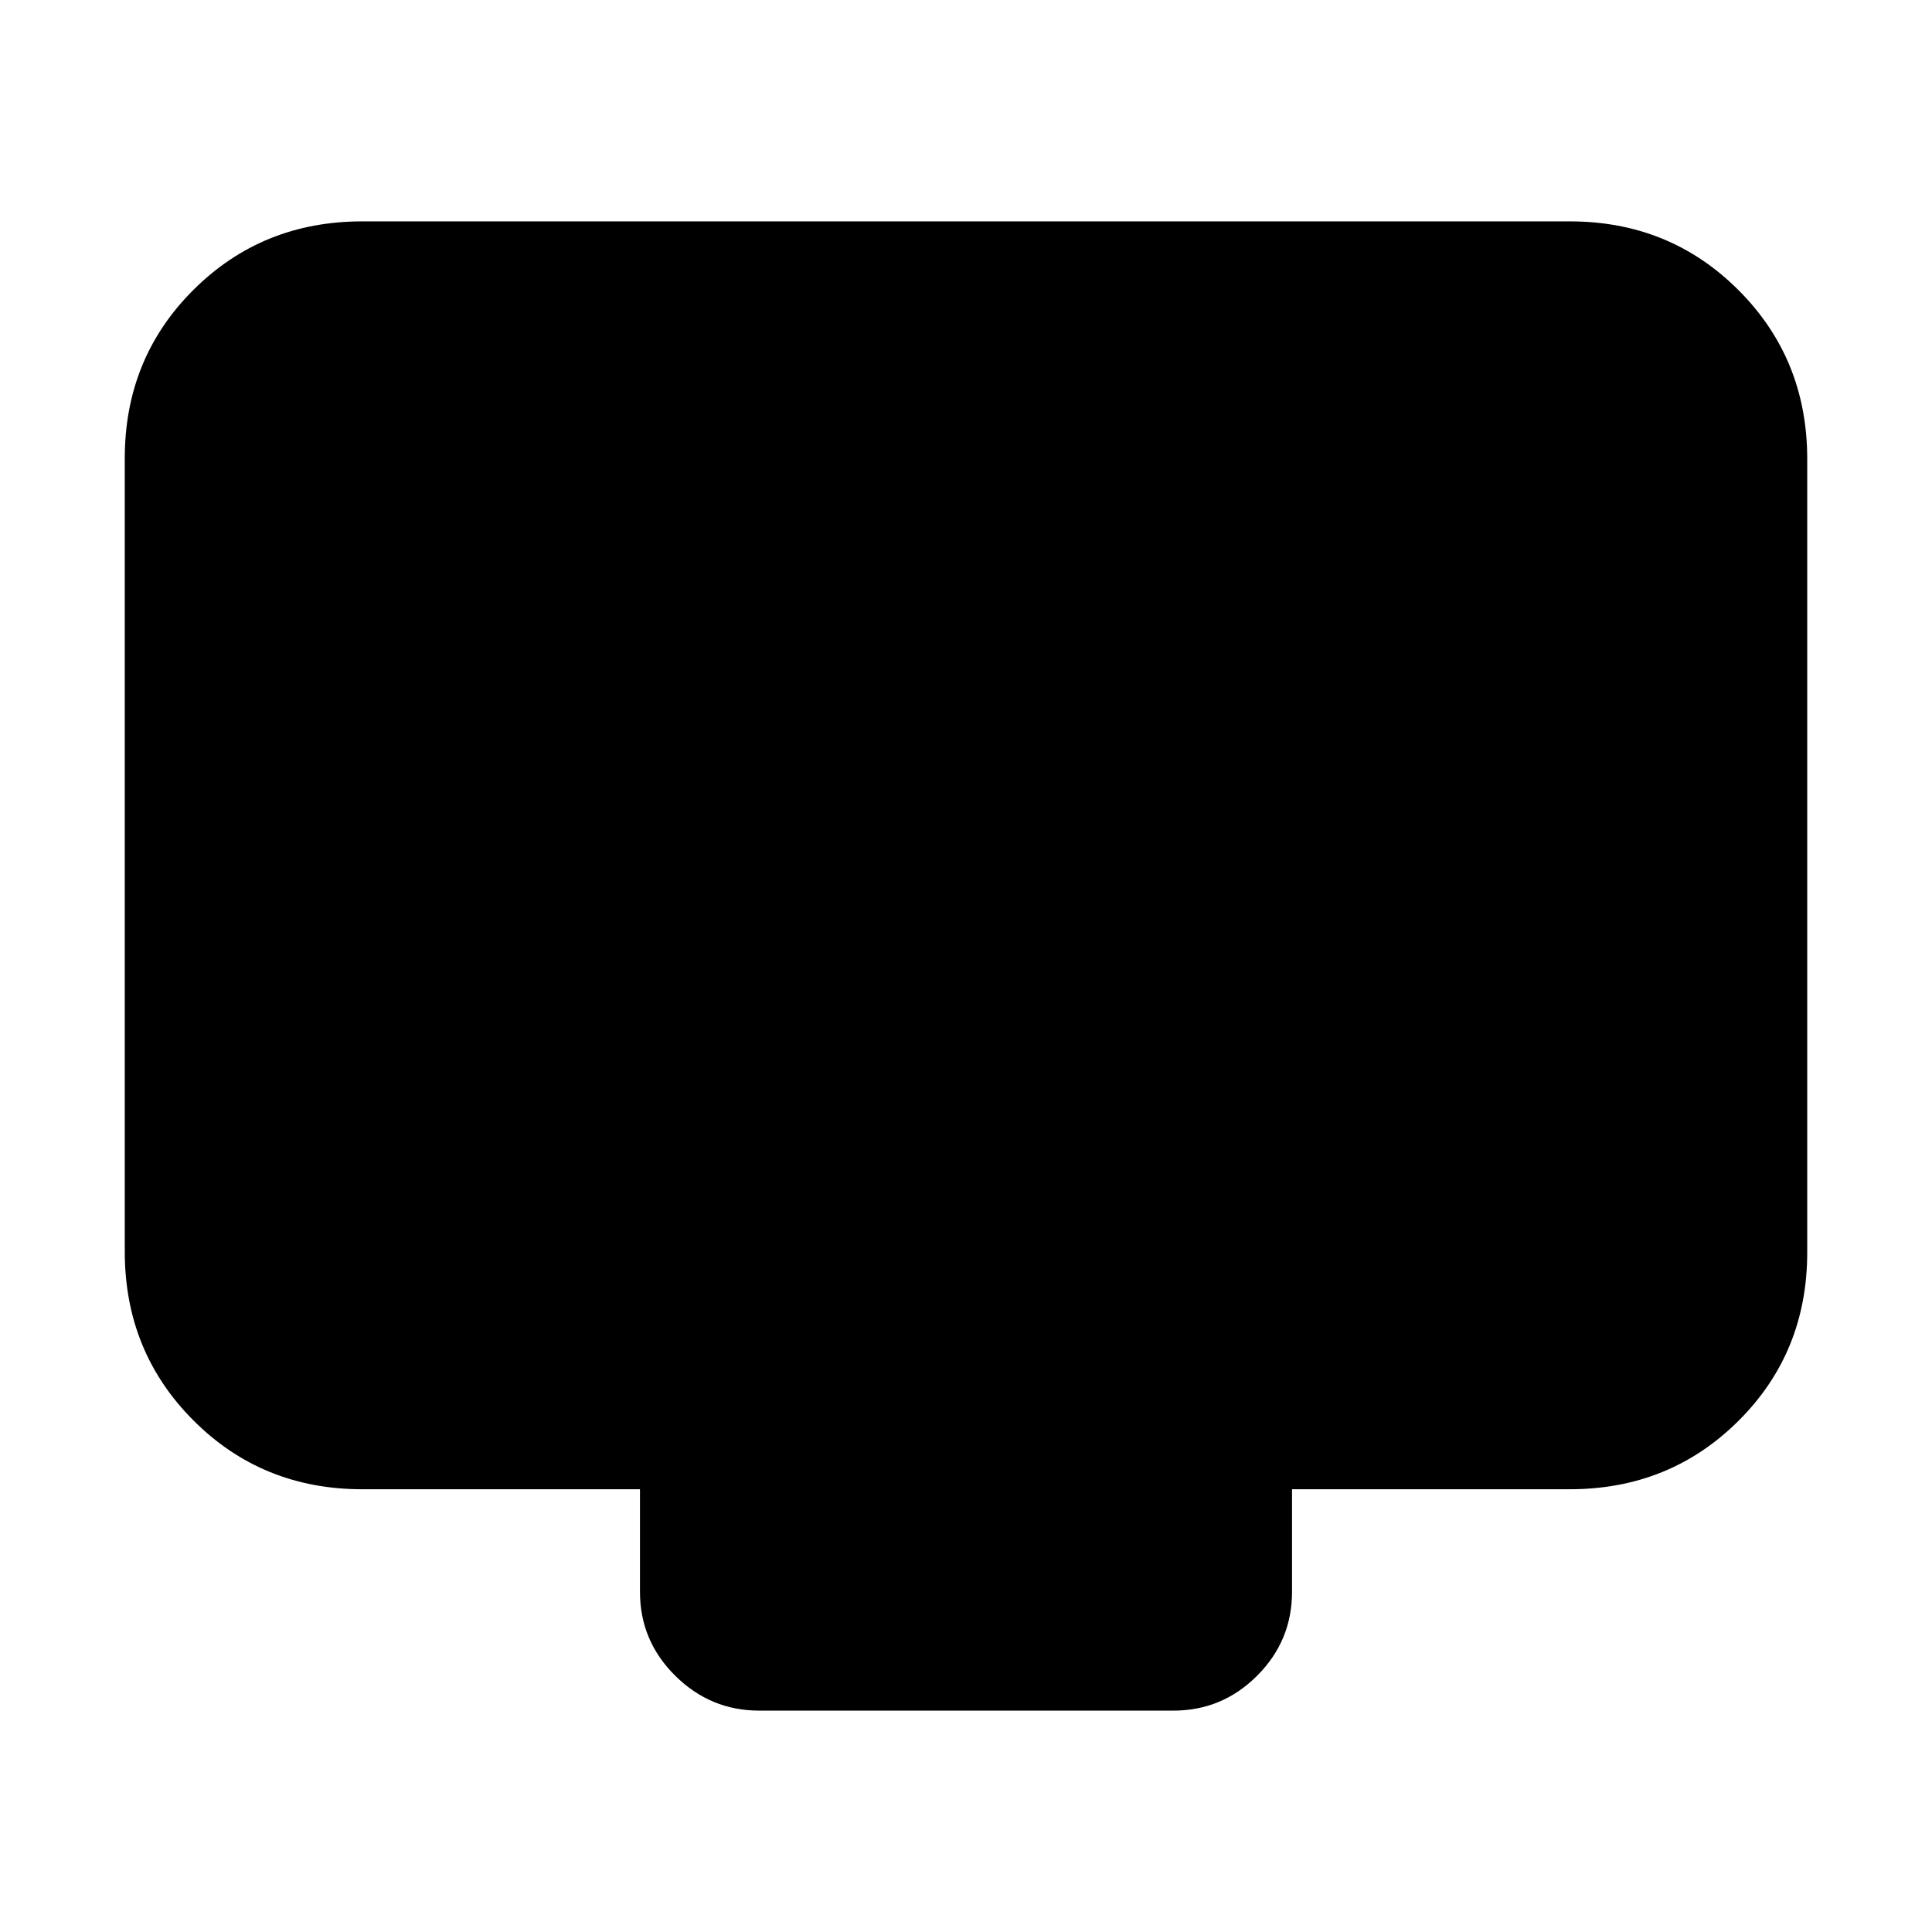 <svg xmlns="http://www.w3.org/2000/svg" height="20" viewBox="0 -960 960 960" width="20"><path d="M180-220q-49.7 0-83.85-34.162Q62-288.324 62-338.04v-394.243Q62-782 96.15-816T180-850h600q49.7 0 83.85 34.162Q898-781.676 898-731.96v394.243Q898-288 863.85-254T780-220H642v51q0 24.3-17.338 41.65Q607.323-110 583.04-110H377.283Q353-110 335.5-127.35T318-169v-51H180Z"/></svg>